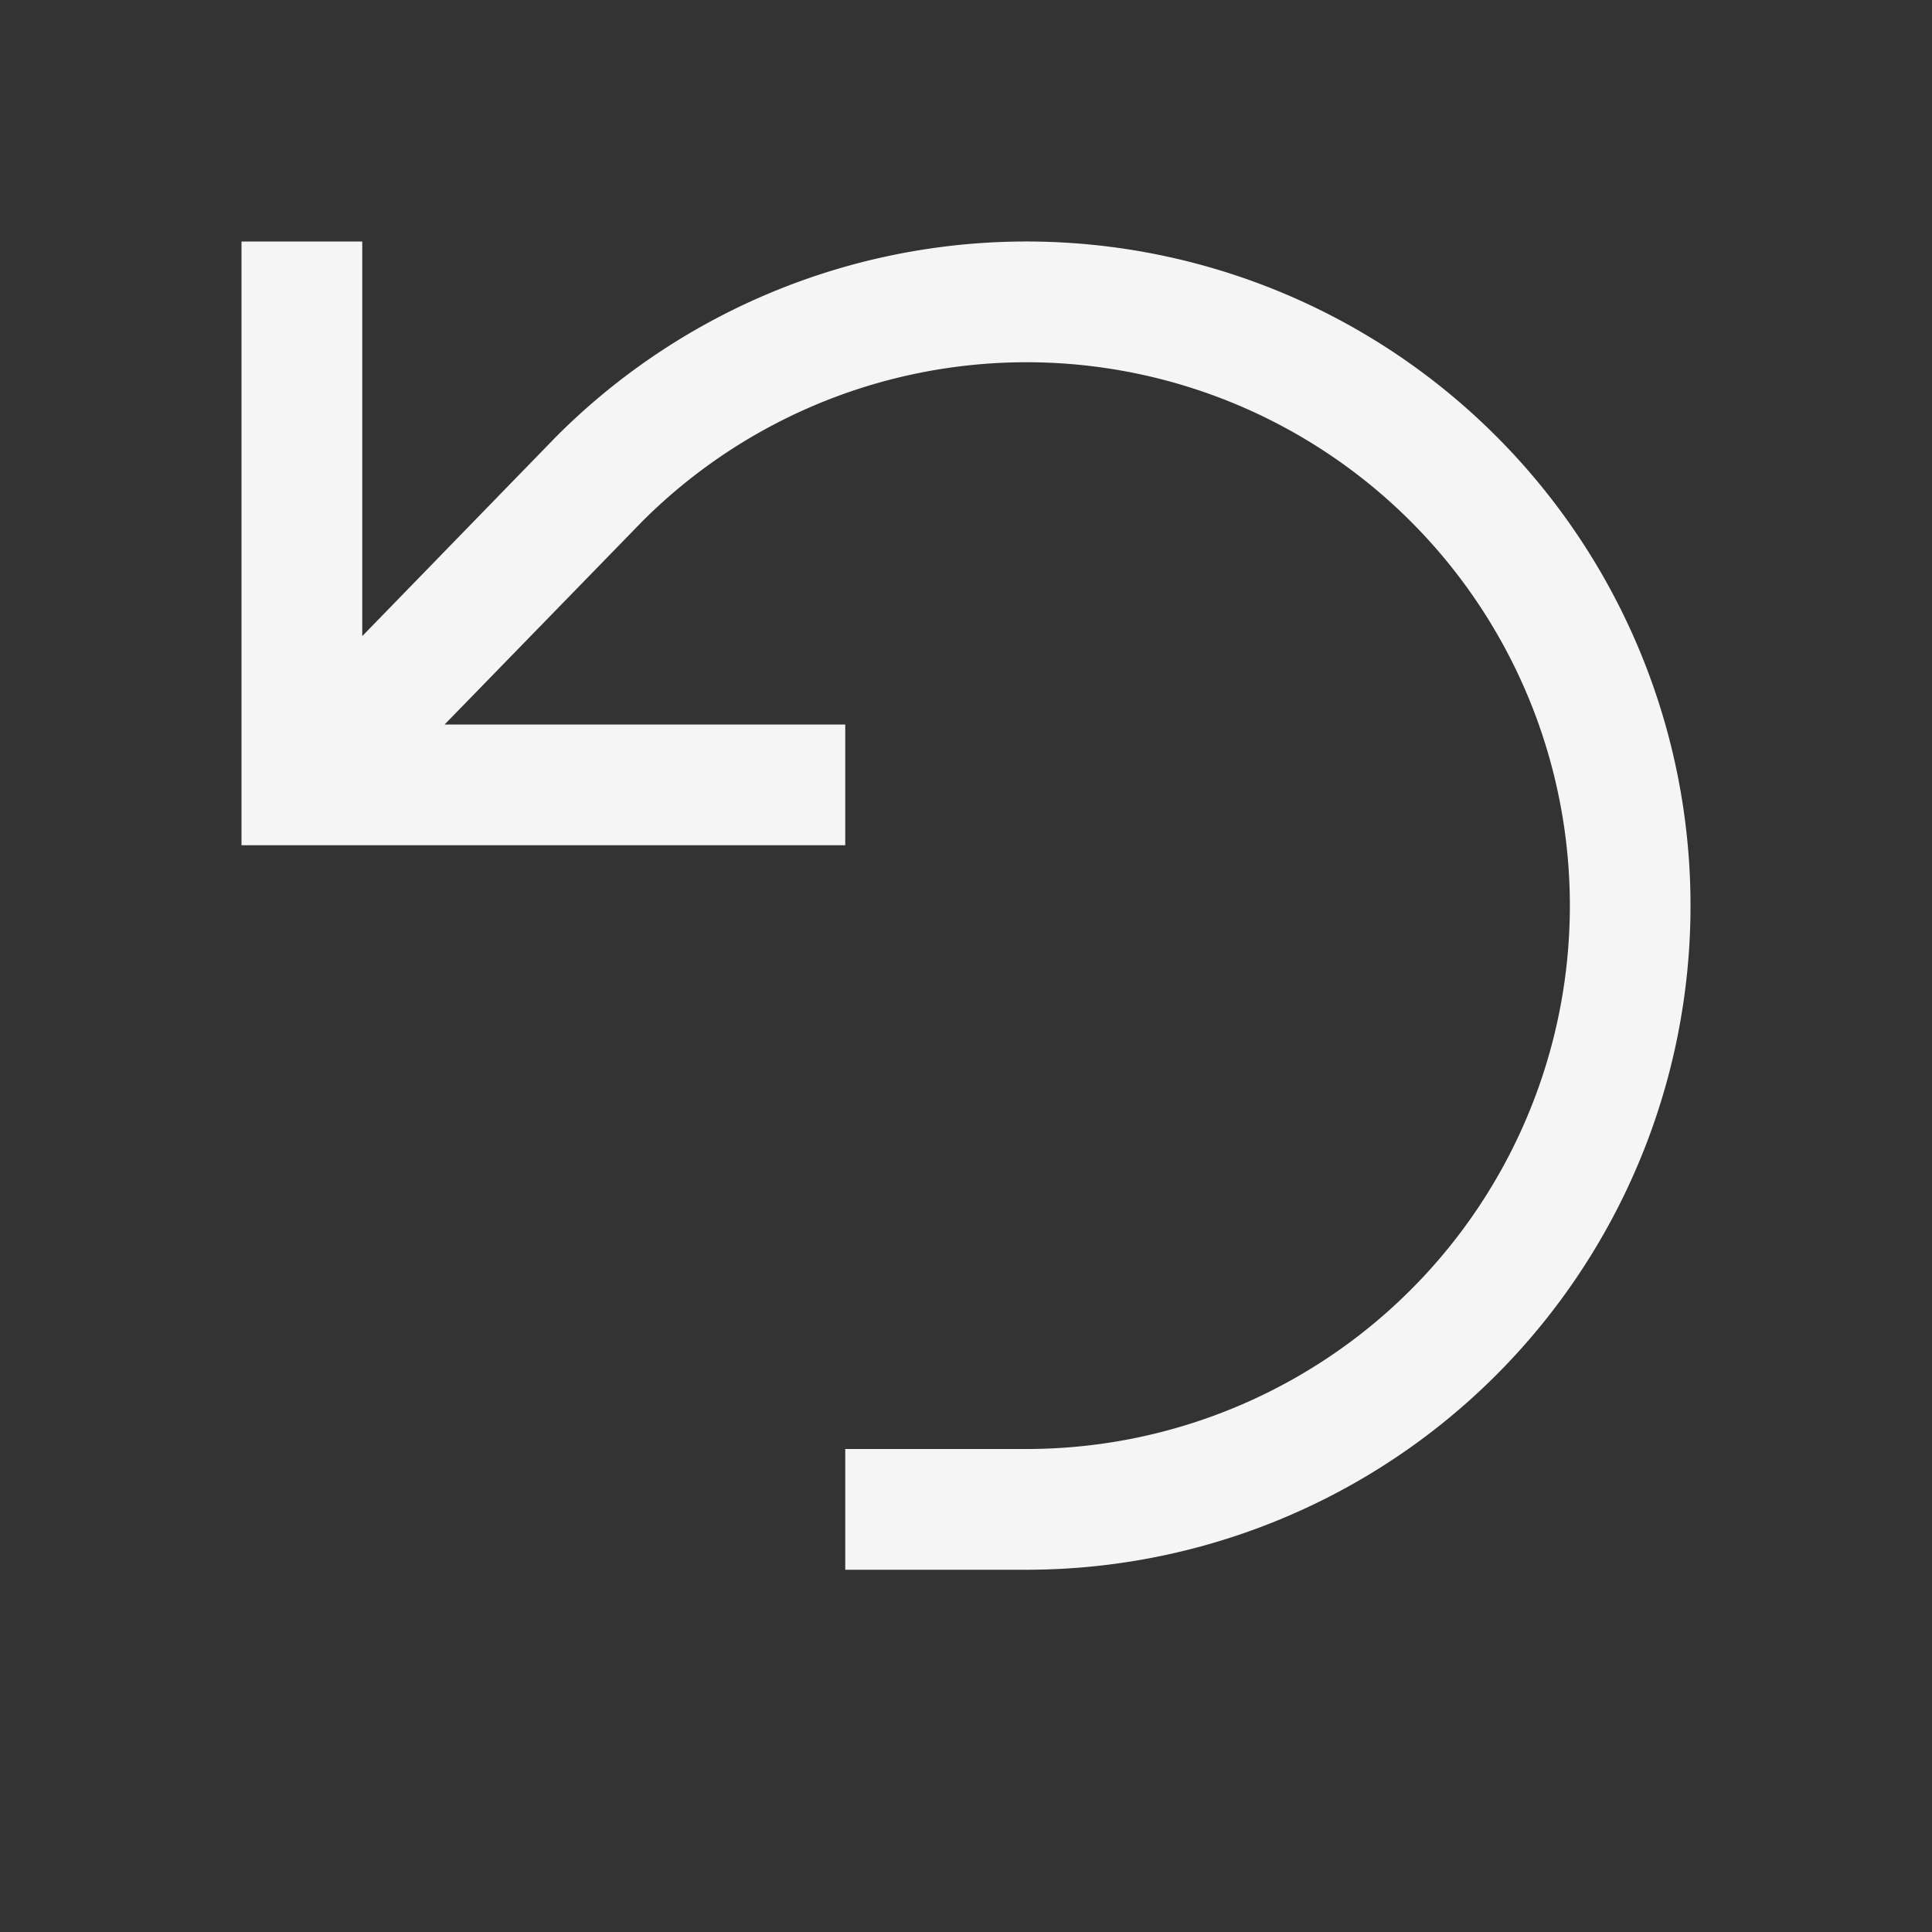 <svg xmlns="http://www.w3.org/2000/svg" width="16" height="16" fill="none" viewBox="0 0 16 16">
  <rect x="0" y="0" width="16" height="16" fill="#333333" stroke="none"/>
  <path fill="#F5F5F5" d="M2 2h1v3.268l1.606-1.652.005-.005A5.5 5.5 0 1 1 8.5 13H7v-1h1.501a4.5 4.5 0 1 0-3.18-7.684L3.682 6H7v1H2V2Z"/>
</svg>
